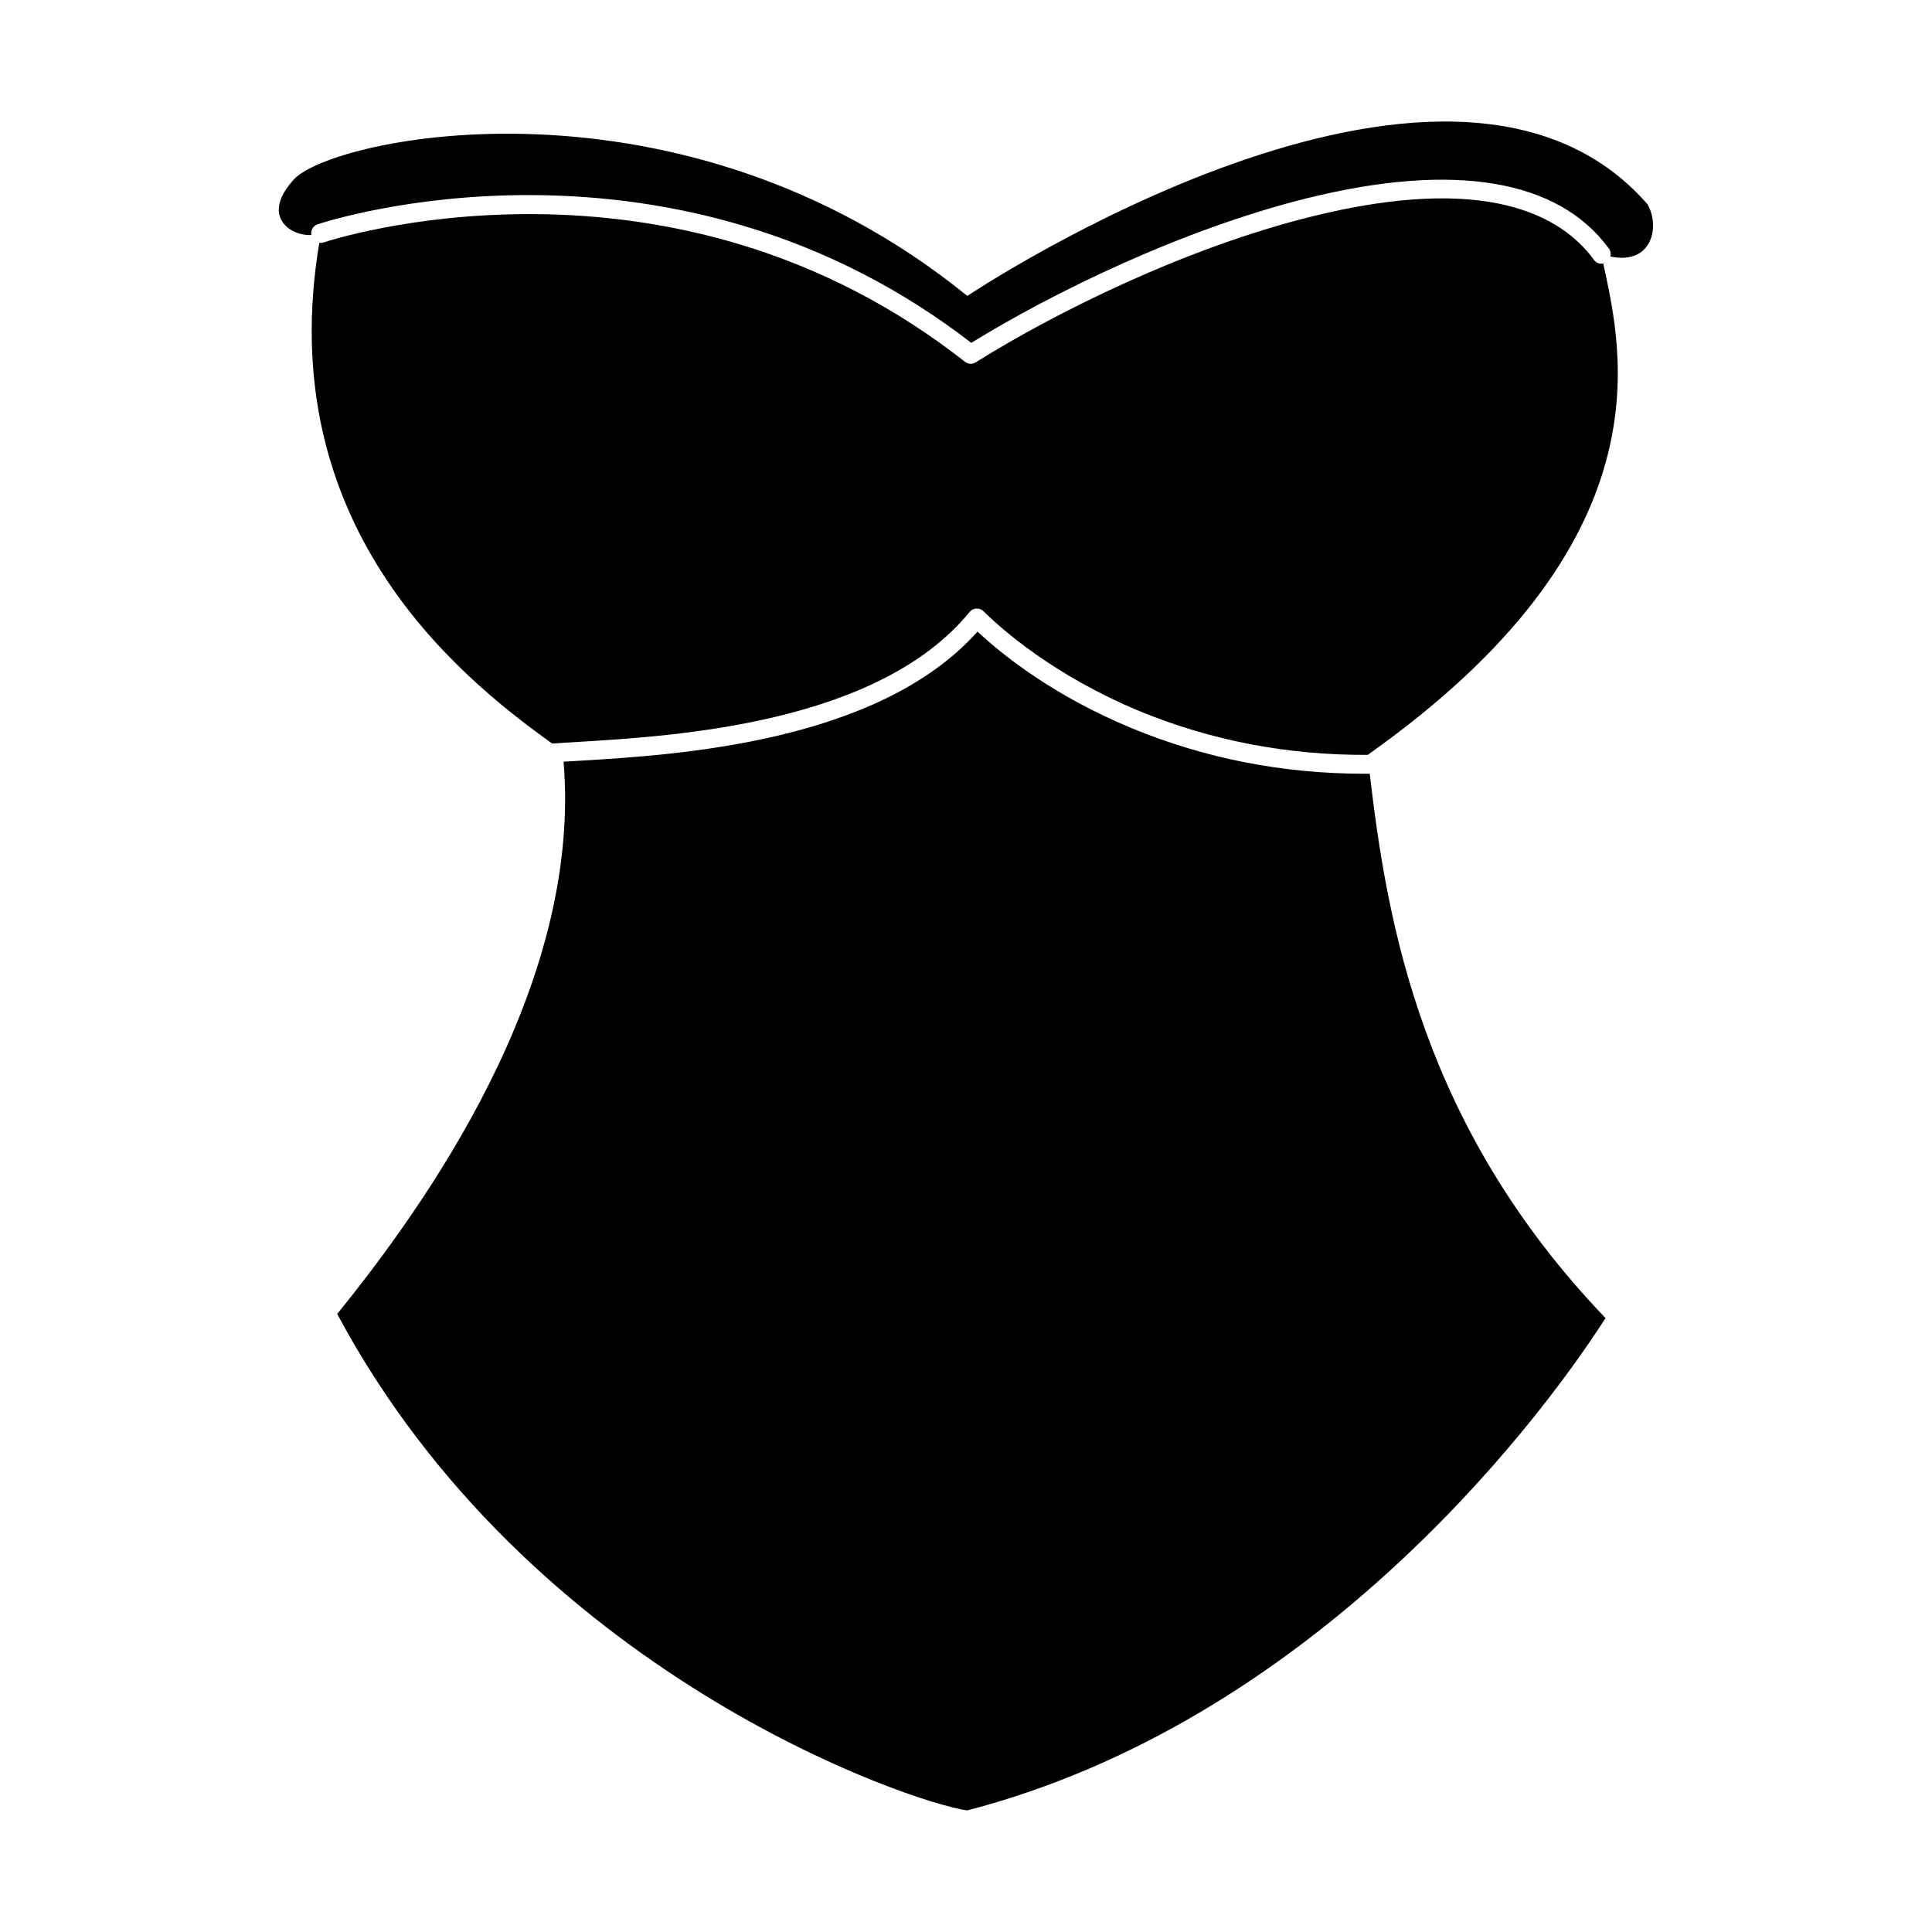 <?xml version="1.0" standalone="no"?><!DOCTYPE svg PUBLIC "-//W3C//DTD SVG 1.1//EN" "http://www.w3.org/Graphics/SVG/1.1/DTD/svg11.dtd"><svg t="1615035227098" class="icon" viewBox="0 0 1024 1024" version="1.1" xmlns="http://www.w3.org/2000/svg" p-id="5985" xmlns:xlink="http://www.w3.org/1999/xlink" width="200" height="200"><defs><style type="text/css"></style></defs><path d="M723.294 410.1c-43.258 0-84.617-8.092-123.28-24.076-40.86-16.884-67.734-38.063-81.92-51.25-52.549 58.843-159.145 65.336-210.894 68.433-2.897 0.2-5.694 0.3-8.492 0.5 9.99 119.583-74.228 236.169-119.983 292.714 101.701 190.214 303.004 258.747 333.874 263.143C691.724 913.108 811.208 760.557 850.969 698.618c-97.505-101.701-115.787-209.695-124.978-288.518H723.294z" p-id="5986"></path><path d="M844.775 137.666c-16.884-23.177-56.545-45.955-149.254-22.978-66.735 16.484-135.867 50.75-178.326 77.324-0.799 0.5-1.698 0.799-2.697 0.799-1.099 0-2.198-0.4-3.097-1.099-36.065-28.372-76.425-49.352-119.783-62.339-34.766-10.39-71.63-15.785-109.493-15.884-64.537-0.3-110.092 14.786-110.492 14.985-0.799 0.3-1.598 0.3-2.398 0.2-24.876 148.455 71.73 228.477 123.479 265.441 3.896-0.3 8.392-0.599 13.787-0.899 51.55-3.097 158.945-9.591 207.397-68.833 0.899-1.099 2.198-1.798 3.596-1.798 1.399-0.1 2.797 0.4 3.796 1.399 9.79 9.691 37.563 34.167 82.519 52.848 37.963 15.685 78.523 23.477 121.082 23.277 160.044-113.09 134.868-213.791 124.878-260.446-1.798 0.4-3.796-0.3-4.995-1.998z" p-id="5987"></path><path d="M873.147 108.194C766.951-13.387 512.699 156.847 512.699 156.847 360.148 33.068 176.228 72.829 155.848 95.007c-17.683 19.181-2.498 30.071 9.191 29.571-0.5-2.398 0.899-4.895 3.297-5.694 1.898-0.599 47.653-15.785 113.789-15.485 38.862 0.2 76.625 5.694 112.29 16.384 43.557 12.987 84.018 33.867 120.382 61.94 43.258-26.674 111.891-60.241 178.226-76.725 77.724-19.181 132.87-9.99 159.744 26.774 0.899 1.299 1.099 2.797 0.799 4.196 22.378 4.695 26.374-16.384 19.581-27.773z" p-id="5988"></path></svg>